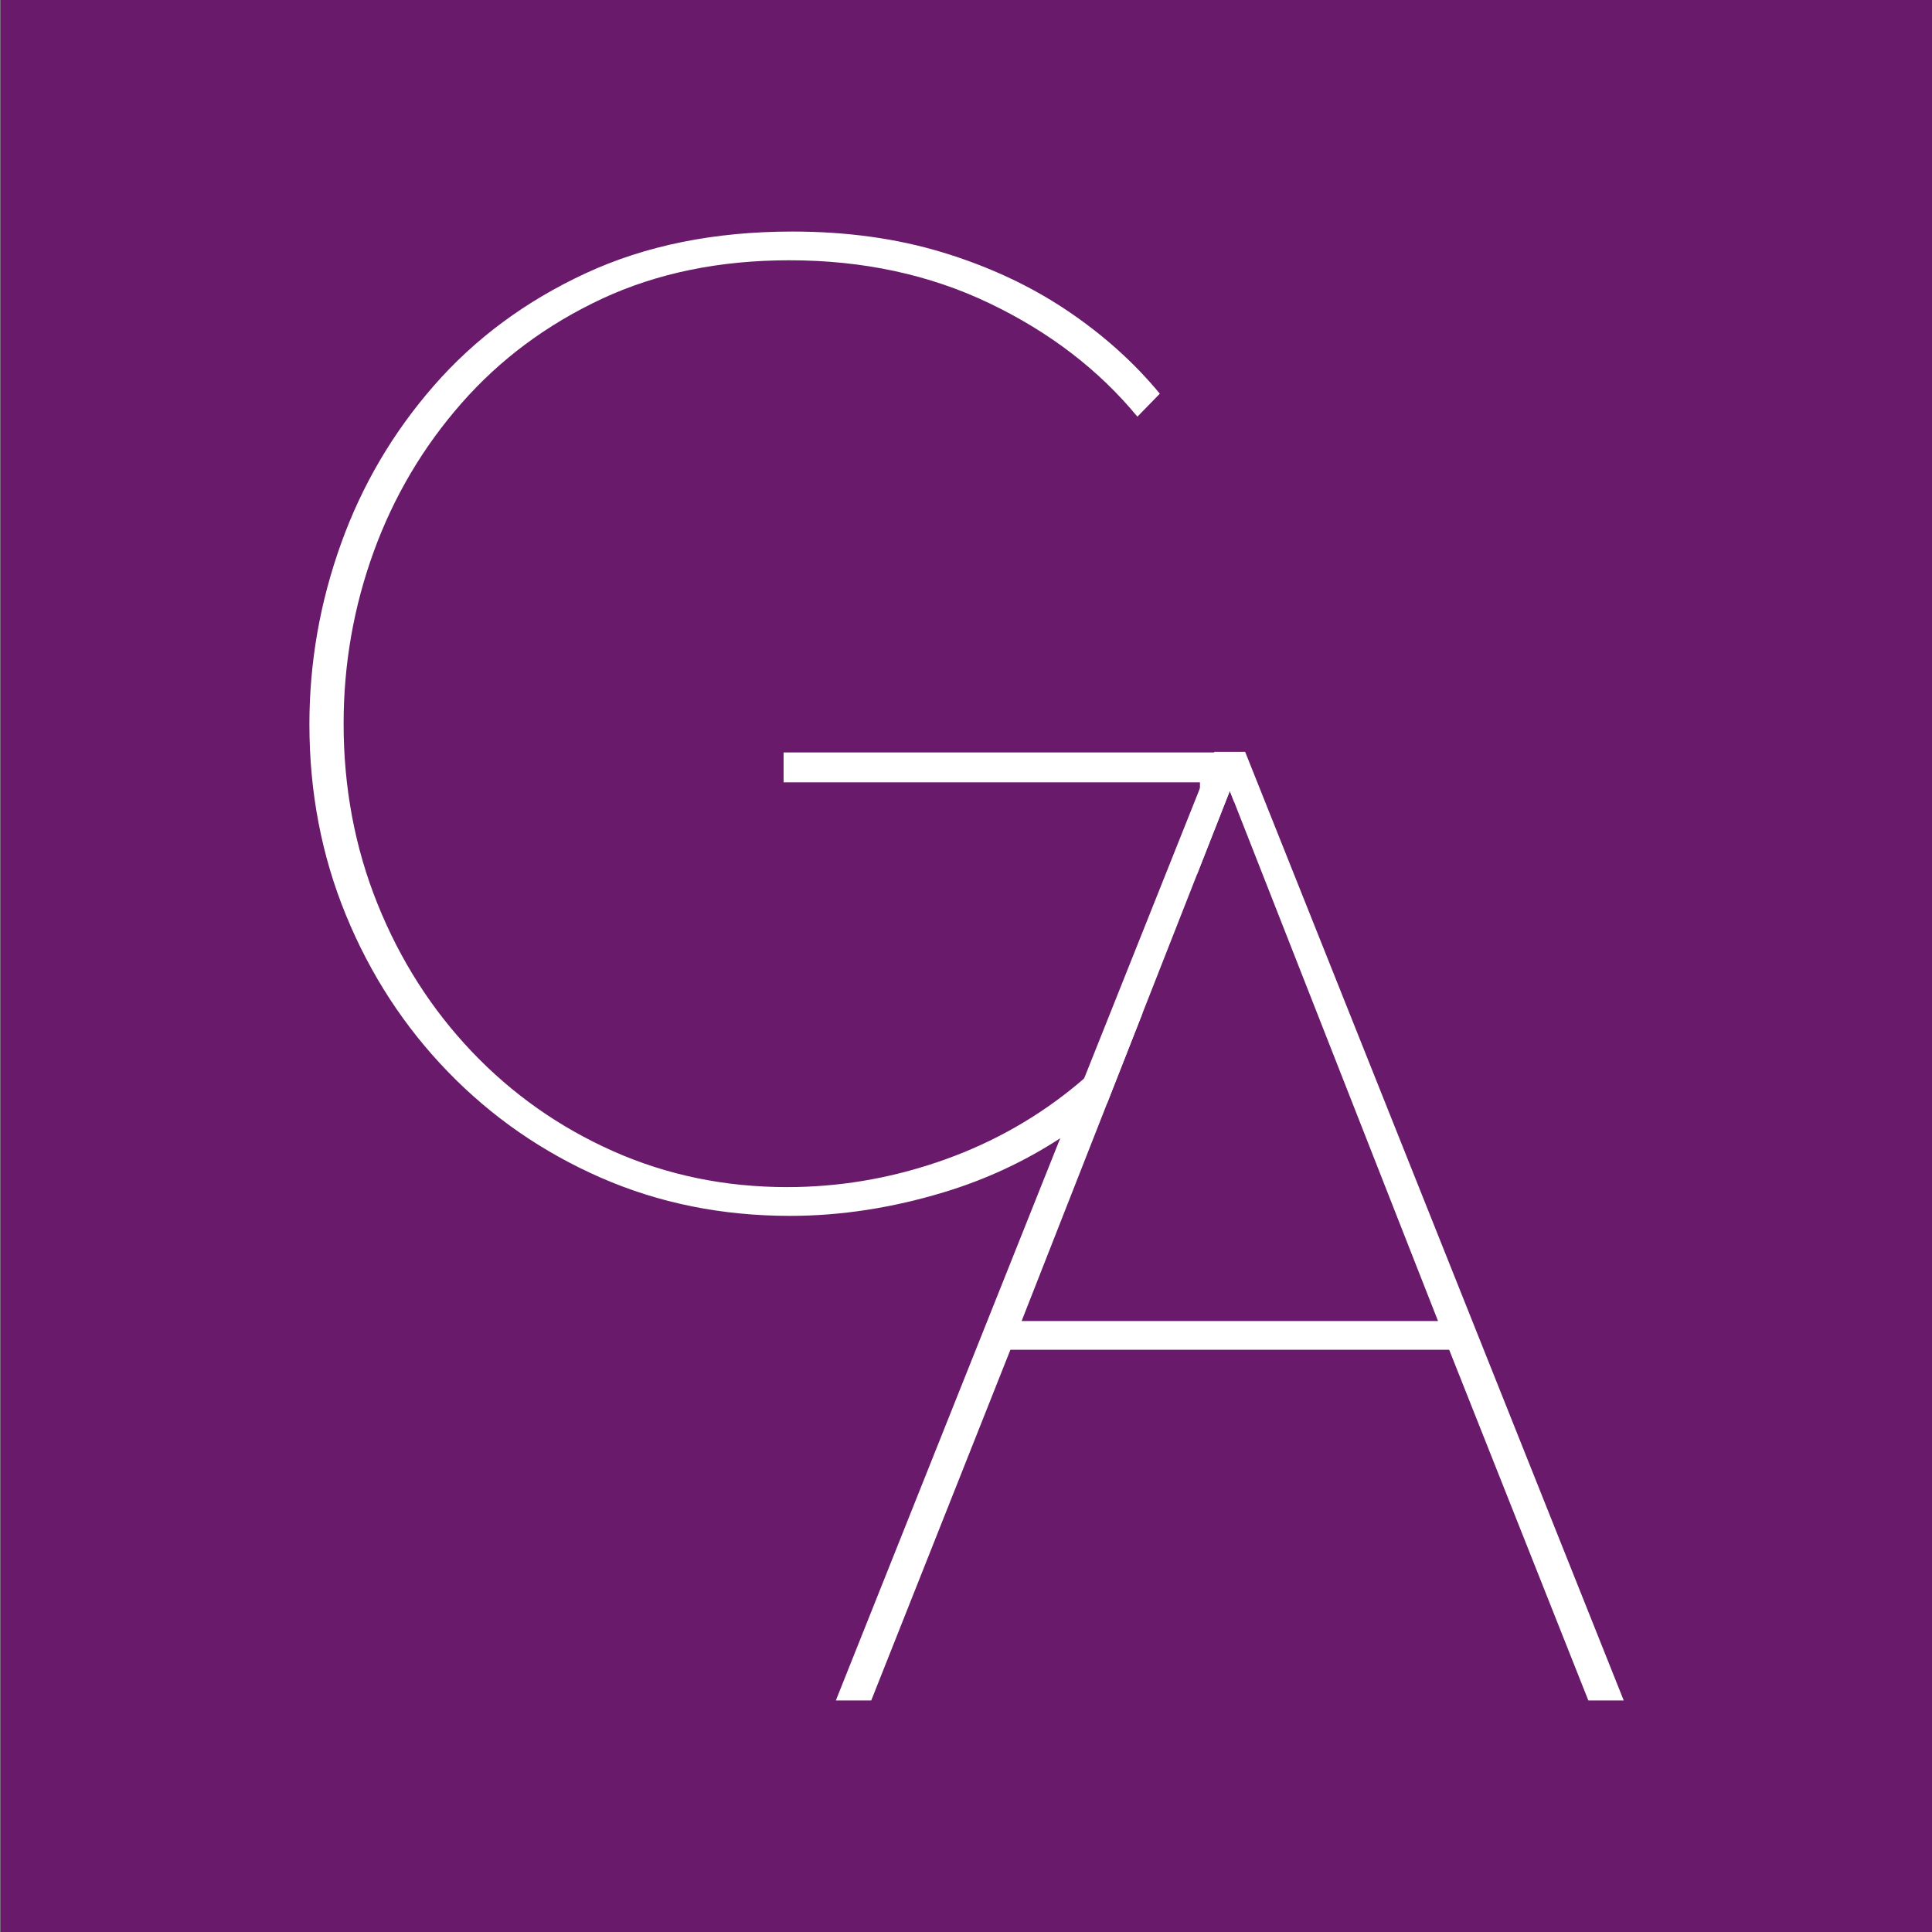 <?xml version="1.0" encoding="utf-8"?>
<!-- Generator: Adobe Illustrator 24.0.2, SVG Export Plug-In . SVG Version: 6.00 Build 0)  -->
<svg version="1.1" id="Capa_1" xmlns="http://www.w3.org/2000/svg" xmlns:xlink="http://www.w3.org/1999/xlink" x="0px" y="0px"
	 viewBox="0 0 1080 1080" style="enable-background:new 0 0 1080 1080;" xml:space="preserve">
<rect x="0" y="0" width="1080" height="1080" fill="#808080" stroke="none"/>
<style type="text/css">
	.st0{fill:#6A1A6A;}
	.st1{fill:#FFFFFF;}
</style>
<rect x="0.33" class="st0" width="1080" height="1080"/>
<g>
	<g>
		<path class="st1" d="M438.03,420.63v16.71h232.75v24.41c0,9.45-0.59,18.62-1.82,27.49l18.51-47.12l2.44,6.21v-27.7H438.03z
			 M606.04,602.85l-0.02,0.02c-2.62,2.29-5.32,4.54-8.09,6.73c-22.2,17.59-46.97,30.98-74.33,40.18
			c-27.36,9.23-55.23,13.82-83.59,13.82c-34.73,0-67.14-6.69-97.26-20.08c-30.11-13.39-56.42-31.93-78.95-55.6
			s-40.11-51.21-52.75-82.6c-12.64-31.39-18.97-64.97-18.97-100.75c0-33.21,5.6-65.24,16.81-96.12
			c11.21-30.85,27.58-58.54,49.12-83.07s47.69-43.97,78.46-58.35c30.77-14.33,65.72-21.53,104.84-21.53
			c41.1,0,78.42,8.04,111.94,24.11s61.03,37.2,82.57,63.32l12.53-12.86c-14.51-17.55-31.91-33.15-52.24-46.75
			c-20.33-13.61-43.3-24.32-68.9-32.14c-25.61-7.82-53.69-11.74-84.24-11.74c-43.52,0-82.02,7.78-115.54,23.31
			s-61.76,36.43-84.73,62.67c-22.97,26.25-40.33,55.75-52.09,88.56c-11.76,32.76-17.65,66.42-17.65,100.9
			c0,37.93,6.81,73.52,20.44,106.71c13.63,33.23,32.64,62.42,57.03,87.59c24.4,25.18,52.86,44.89,85.39,59.14
			c32.53,14.25,67.8,21.36,105.83,21.36c28.35,0,57.14-4.44,86.38-13.33c23.06-7.01,44.59-17.01,64.64-30.06
			c5.38-3.47,10.64-7.16,15.8-11.08c3.58-2.72,7.06-5.55,10.44-8.53l19.87-50.59C629.47,579.62,618.54,591.87,606.04,602.85z"/>
	</g>
	<g>
		<path class="st1" d="M696.04,420.27H678.9l-0.15,0.36l-7.96,19.95l-64.75,162.27l-0.02,0.02l-13.34,33.4L467.24,950.58h19.78
			l77.8-196.06h245.28l77.8,196.06h19.78L696.04,420.27z M571.09,738.46l47.83-121.79l19.87-50.59l30.18-76.84l18.51-47.12
			l2.44,6.21l113.94,290.12H571.09z"/>
	</g>
</g>
</svg>

